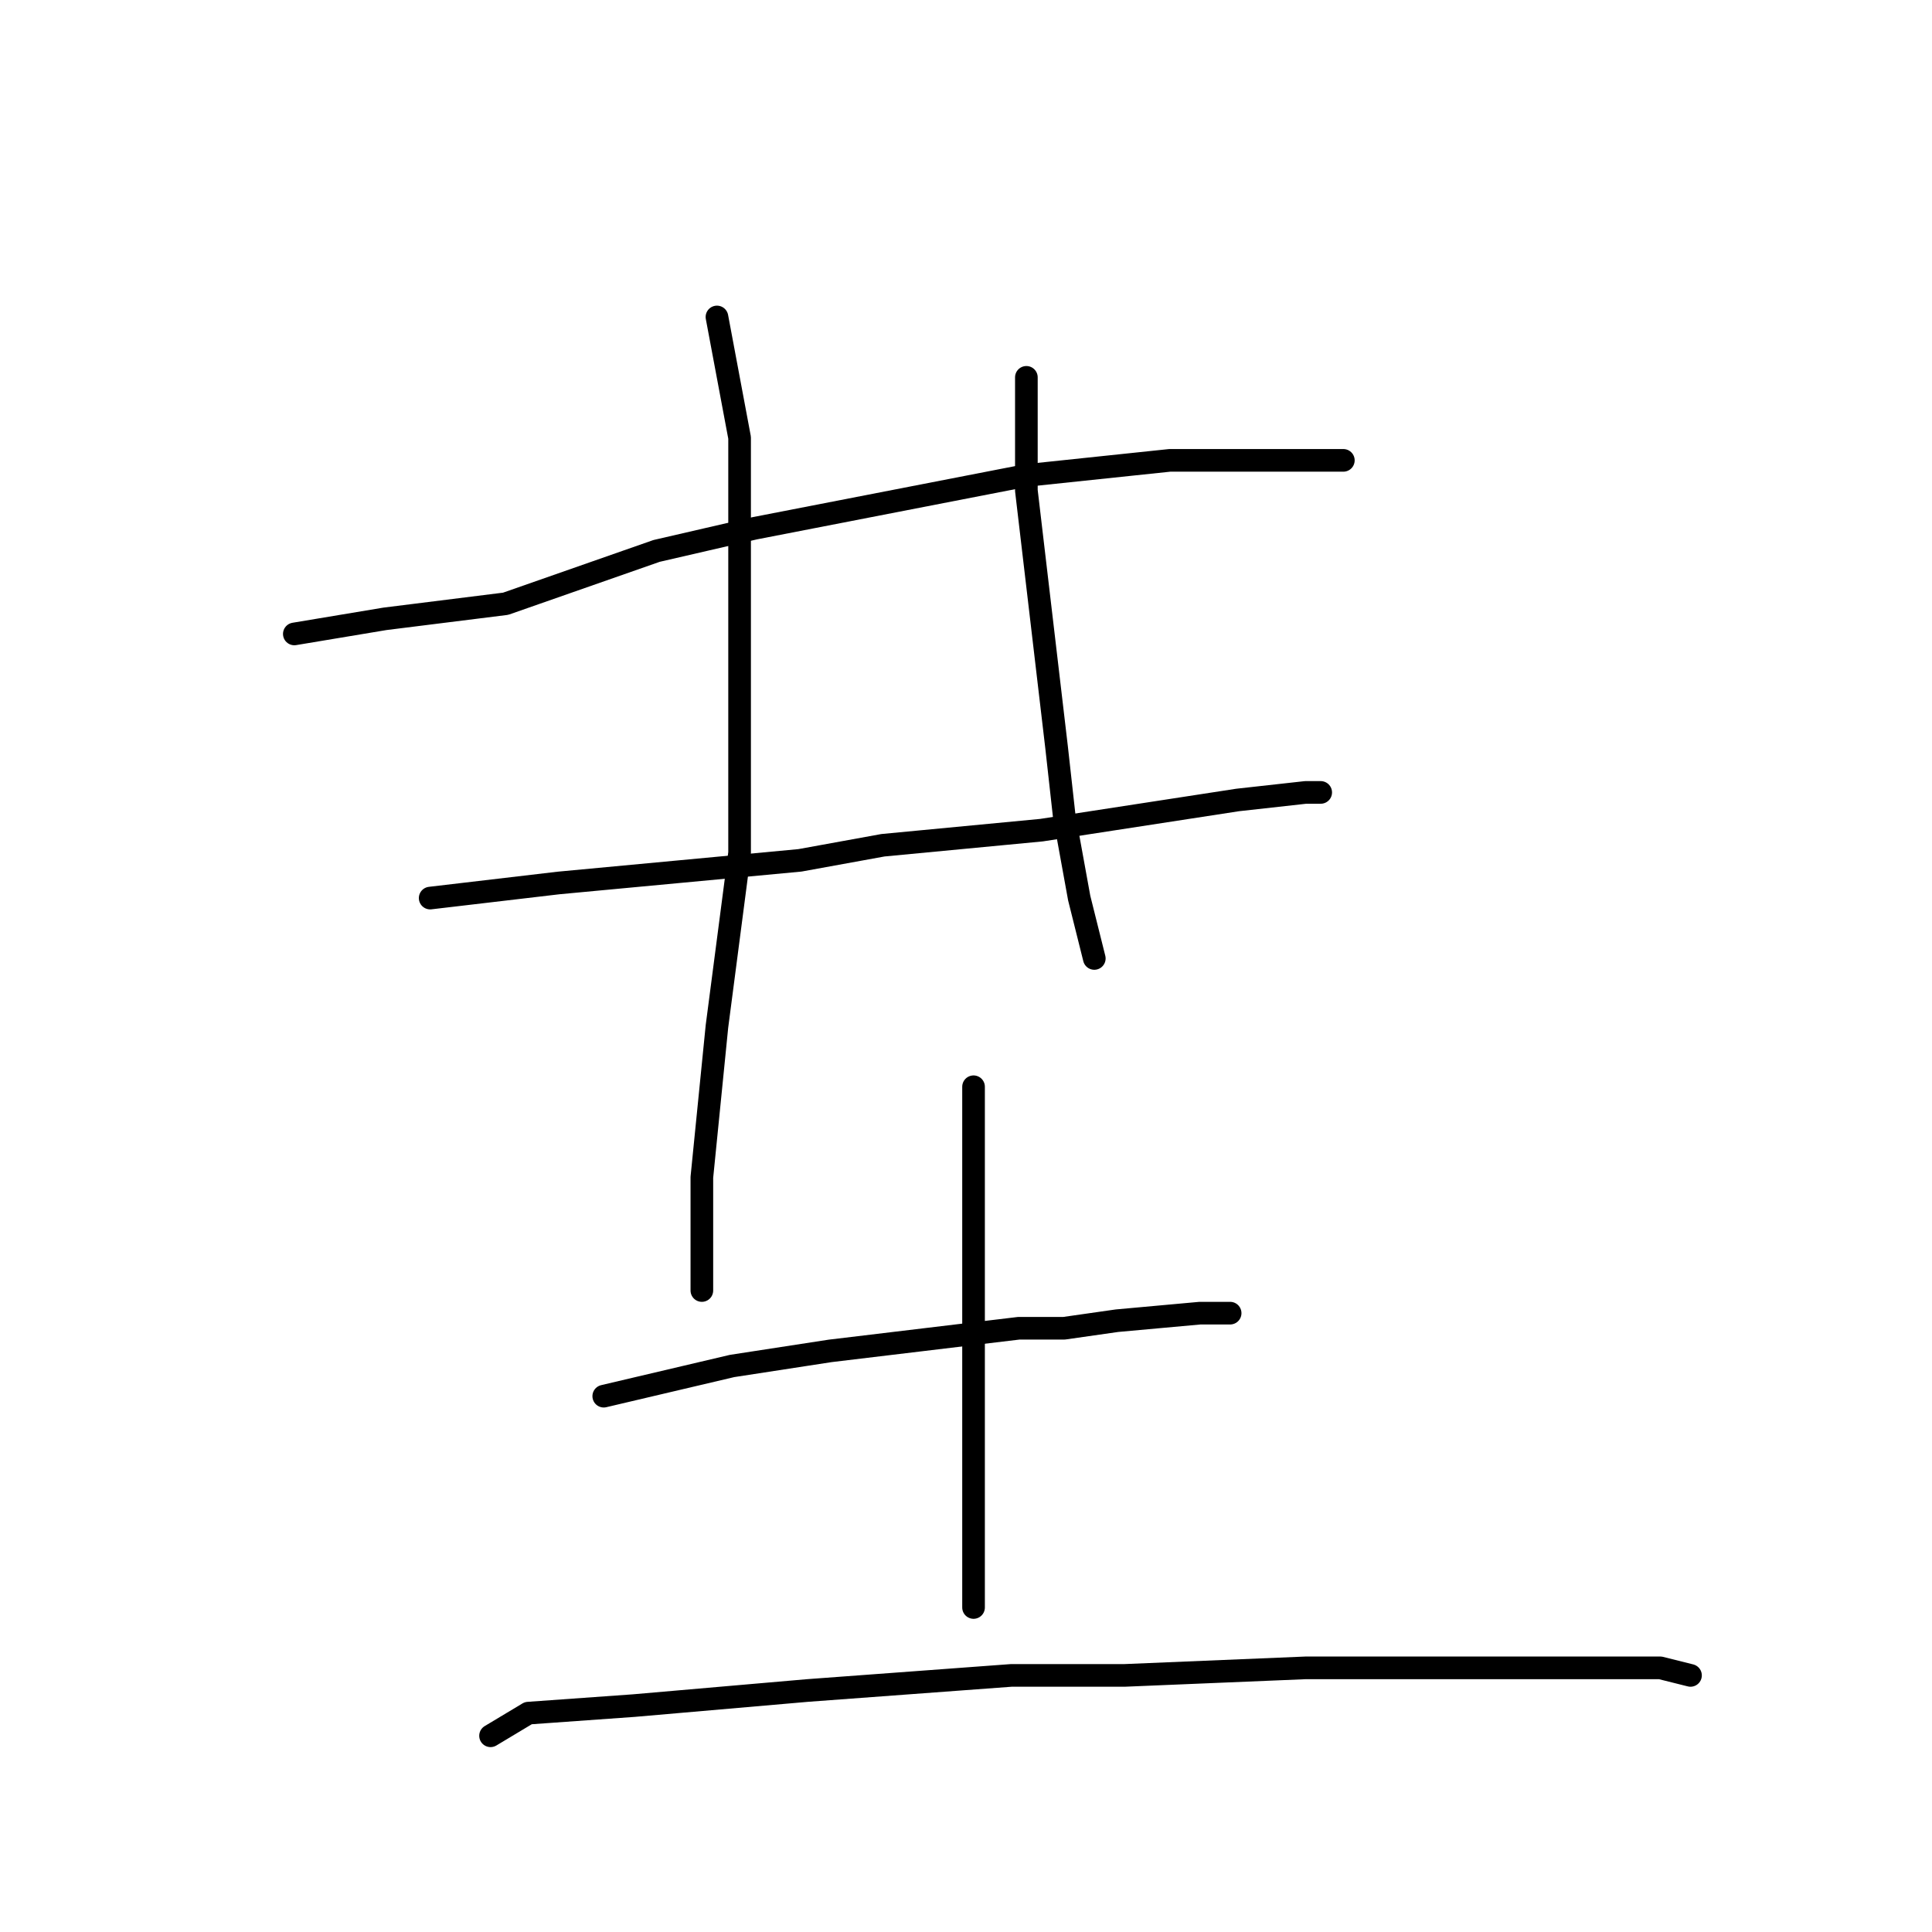 <?xml version="1.0" standalone="no"?>
    <svg width="256" height="256" xmlns="http://www.w3.org/2000/svg" version="1.1">
    <polyline stroke="black" stroke-width="3" stroke-linecap="round" fill="transparent" stroke-linejoin="round" points="39 84 51 82 67 80 87 73 100 70 136 63 155 61 169 61 176 61 178 61 178 61 " />
        <polyline stroke="black" stroke-width="3" stroke-linecap="round" fill="transparent" stroke-linejoin="round" points="57 119 74 117 106 114 117 112 138 110 164 106 173 105 175 105 175 105 " />
        <polyline stroke="black" stroke-width="3" stroke-linecap="round" fill="transparent" stroke-linejoin="round" points="95 42 98 58 98 97 98 113 95 136 93 156 93 167 93 171 93 171 " />
        <polyline stroke="black" stroke-width="3" stroke-linecap="round" fill="transparent" stroke-linejoin="round" points="136 50 136 53 136 65 140 99 141 108 143 119 145 127 145 127 " />
        <polyline stroke="black" stroke-width="3" stroke-linecap="round" fill="transparent" stroke-linejoin="round" points="80 185 97 181 110 179 135 176 141 176 148 175 159 174 163 174 163 174 " />
        <polyline stroke="black" stroke-width="3" stroke-linecap="round" fill="transparent" stroke-linejoin="round" points="129 144 129 158 129 178 129 201 129 208 129 213 129 213 " />
        <polyline stroke="black" stroke-width="3" stroke-linecap="round" fill="transparent" stroke-linejoin="round" points="65 230 70 227 84 226 107 224 134 222 149 222 173 221 192 221 207 221 220 221 224 222 224 222 " />
        </svg>
